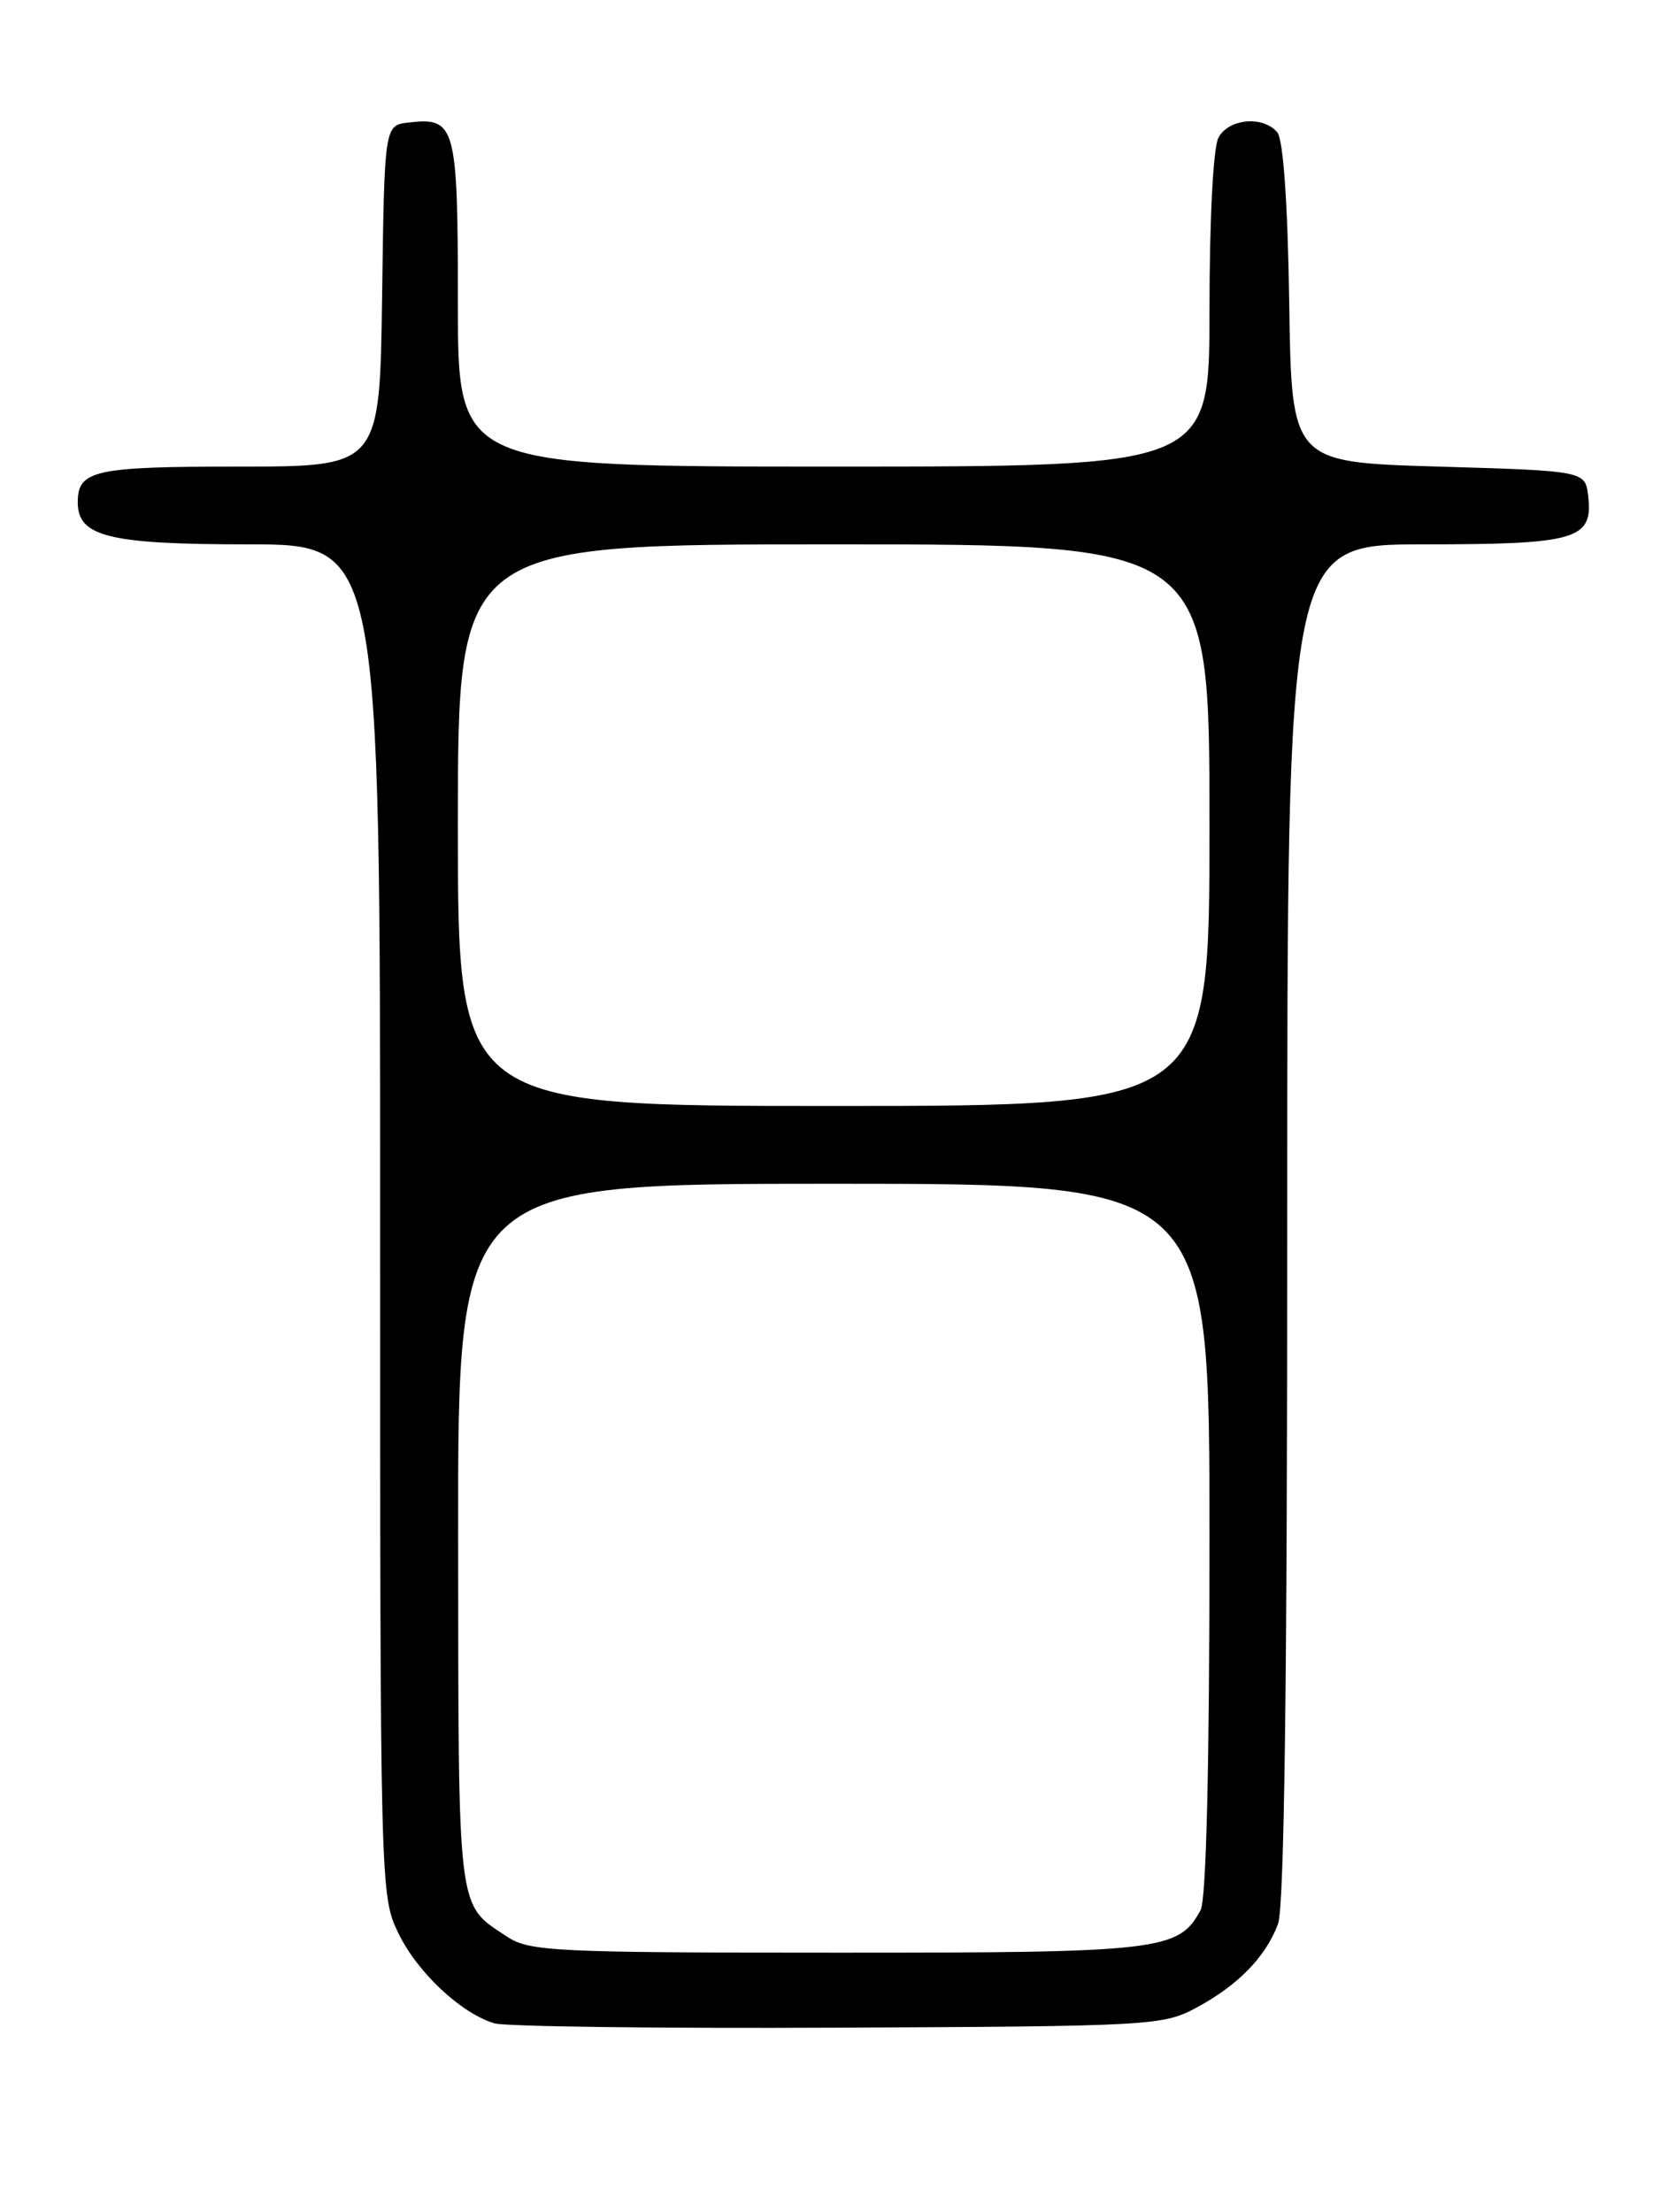 <?xml version="1.0" encoding="UTF-8" standalone="no"?>
<!DOCTYPE svg PUBLIC "-//W3C//DTD SVG 1.1//EN" "http://www.w3.org/Graphics/SVG/1.1/DTD/svg11.dtd" >
<svg xmlns="http://www.w3.org/2000/svg" xmlns:xlink="http://www.w3.org/1999/xlink" version="1.1" viewBox="0 0 194 256">
 <g >
 <path fill="currentColor"
d=" M 138.50 232.35 C 143.30 229.76 146.49 226.50 147.93 222.68 C 148.66 220.78 149.00 194.56 149.00 141.43 C 149.00 63.00 149.00 63.00 164.81 63.00 C 182.47 63.00 184.40 62.44 183.84 57.45 C 183.50 54.50 183.50 54.50 166.50 54.00 C 149.50 53.50 149.50 53.50 149.23 35.07 C 149.06 23.55 148.54 16.15 147.85 15.32 C 146.22 13.36 142.22 13.72 141.04 15.93 C 140.43 17.06 140.00 25.39 140.00 35.93 C 140.00 54.00 140.00 54.00 96.50 54.00 C 53.00 54.00 53.00 54.00 53.00 35.12 C 53.00 14.49 52.74 13.55 47.31 14.18 C 44.50 14.50 44.50 14.50 44.23 34.25 C 43.96 54.00 43.96 54.00 27.68 54.00 C 10.91 54.00 9.00 54.42 9.00 58.14 C 9.00 62.11 12.60 63.00 28.72 63.00 C 44.00 63.00 44.00 63.00 44.00 141.18 C 44.00 218.70 44.02 219.41 46.11 223.73 C 48.31 228.28 53.37 233.02 57.24 234.17 C 58.48 234.54 76.38 234.77 97.00 234.67 C 133.31 234.51 134.63 234.43 138.50 232.35 Z  M 58.73 224.16 C 52.86 220.29 53.07 221.99 53.03 177.75 C 53.00 137.00 53.00 137.00 96.50 137.00 C 140.00 137.00 140.00 137.00 140.00 178.07 C 140.00 204.32 139.63 219.83 138.97 221.06 C 136.45 225.76 134.37 226.00 96.80 225.99 C 64.32 225.99 61.28 225.84 58.73 224.16 Z  M 53.00 95.50 C 53.00 63.00 53.00 63.00 96.50 63.00 C 140.00 63.00 140.00 63.00 140.00 95.50 C 140.00 128.00 140.00 128.00 96.50 128.00 C 53.00 128.00 53.00 128.00 53.00 95.50 Z "/>
</g>
</svg>
